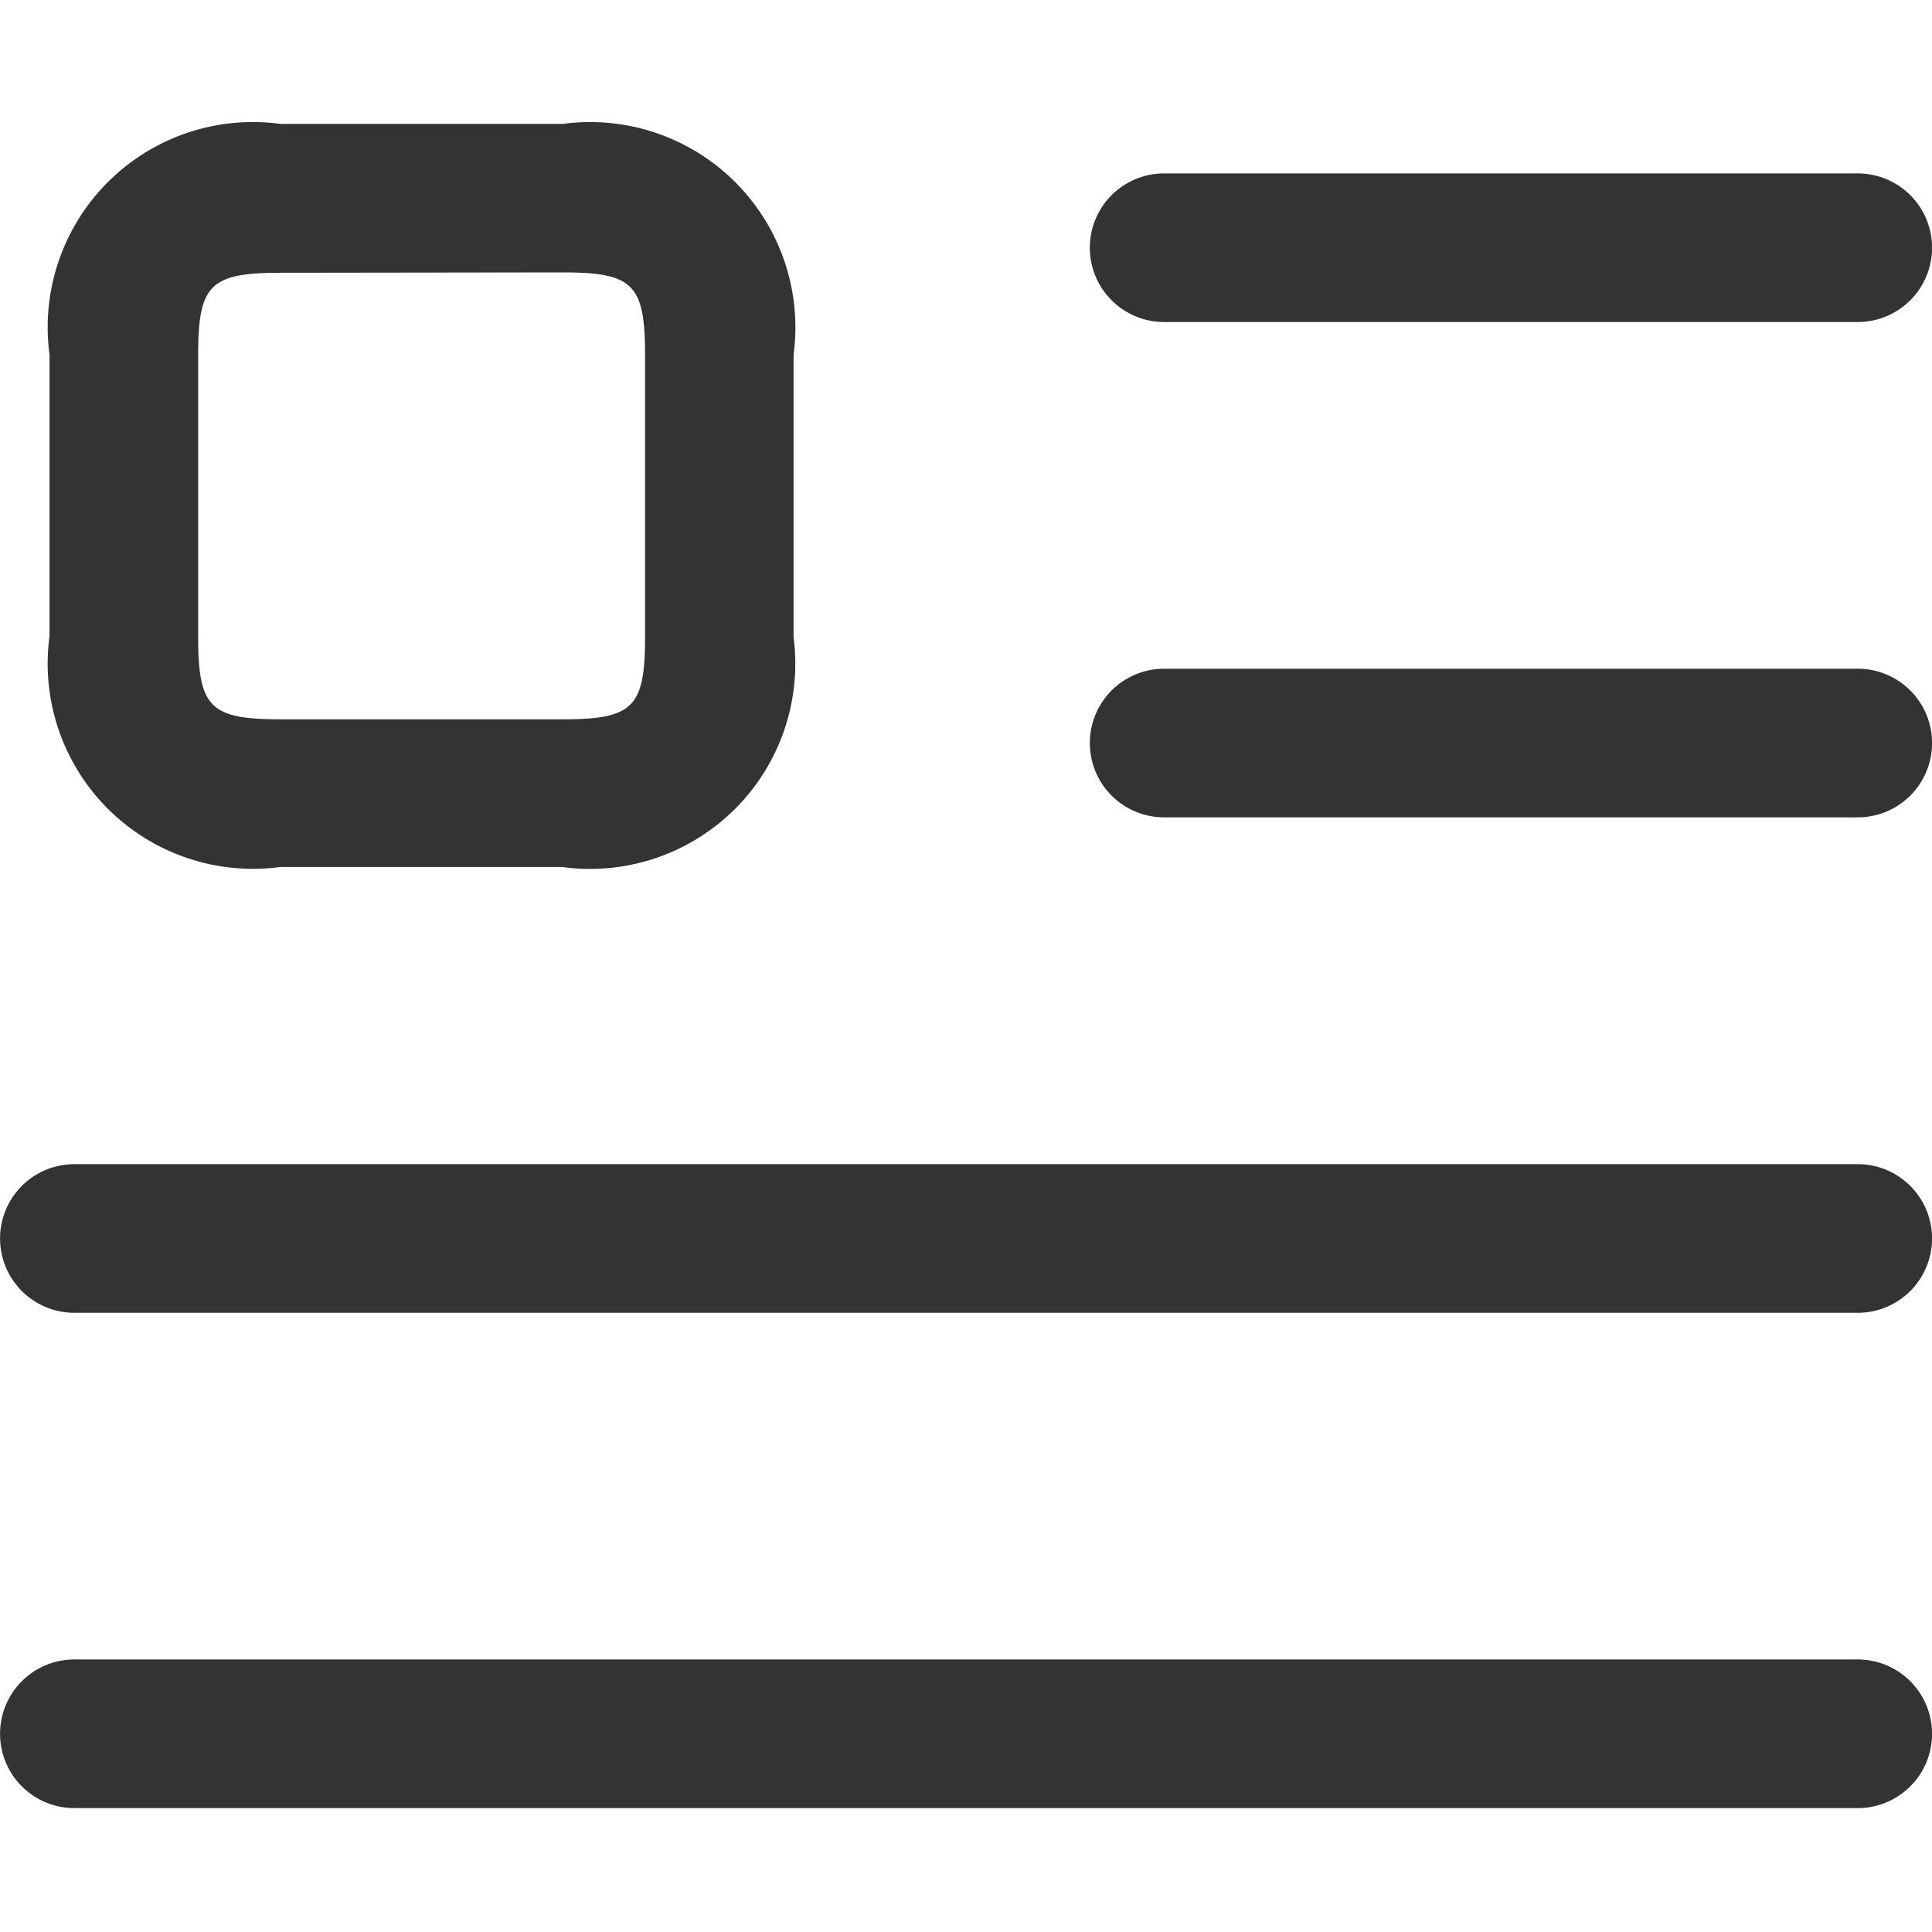 <svg xmlns="http://www.w3.org/2000/svg" xmlns:xlink="http://www.w3.org/1999/xlink" width="16" height="16" viewBox="0 0 16 16">
  <defs>
    <clipPath id="clip-path">
      <rect id="Rectangle_666" data-name="Rectangle 666" width="16" height="16" fill="#333" stroke="#707070" stroke-width="1"/>
    </clipPath>
  </defs>
  <g id="Mask_Group_20" data-name="Mask Group 20" clip-path="url(#clip-path)">
    <g id="firstline" transform="translate(0 1.026)">
      <path id="Path_6097" data-name="Path 6097" d="M17.231,4.308H11.487a.615.615,0,1,1,0-1.231h5.744a.615.615,0,0,1,0,1.231Z" transform="translate(-1.846 -2.667)" fill="#333"/>
      <path id="Path_6098" data-name="Path 6098" d="M17.231,8.41H11.487a.615.615,0,1,1,0-1.231h5.744a.615.615,0,0,1,0,1.231Z" transform="translate(-1.846 -2.667)" fill="#333"/>
      <path id="Path_6099" data-name="Path 6099" d="M17.231,12.513H2.462a.615.615,0,1,1,0-1.231H17.231a.615.615,0,0,1,0,1.231Z" transform="translate(-1.846 -2.667)" fill="#333"/>
      <path id="Path_6100" data-name="Path 6100" d="M17.231,16.615H2.462a.615.615,0,1,1,0-1.231H17.231a.615.615,0,0,1,0,1.231Z" transform="translate(-1.846 -2.667)" fill="#333"/>
      <path id="Path_6101" data-name="Path 6101" d="M6.5,8.821H4.168A1.7,1.7,0,0,1,2.256,6.909V4.578A1.7,1.7,0,0,1,4.168,2.667H6.507A1.7,1.7,0,0,1,8.418,4.578V6.917A1.7,1.7,0,0,1,6.5,8.821ZM4.168,3.9c-.583,0-.681.1-.681.681V6.917c0,.583.1.681.681.681H6.507c.583,0,.681-.1.681-.681V4.578c0-.583-.1-.681-.681-.681Z" transform="translate(-1.846 -2.667)" fill="#333"/>
    </g>
  </g>
</svg>

